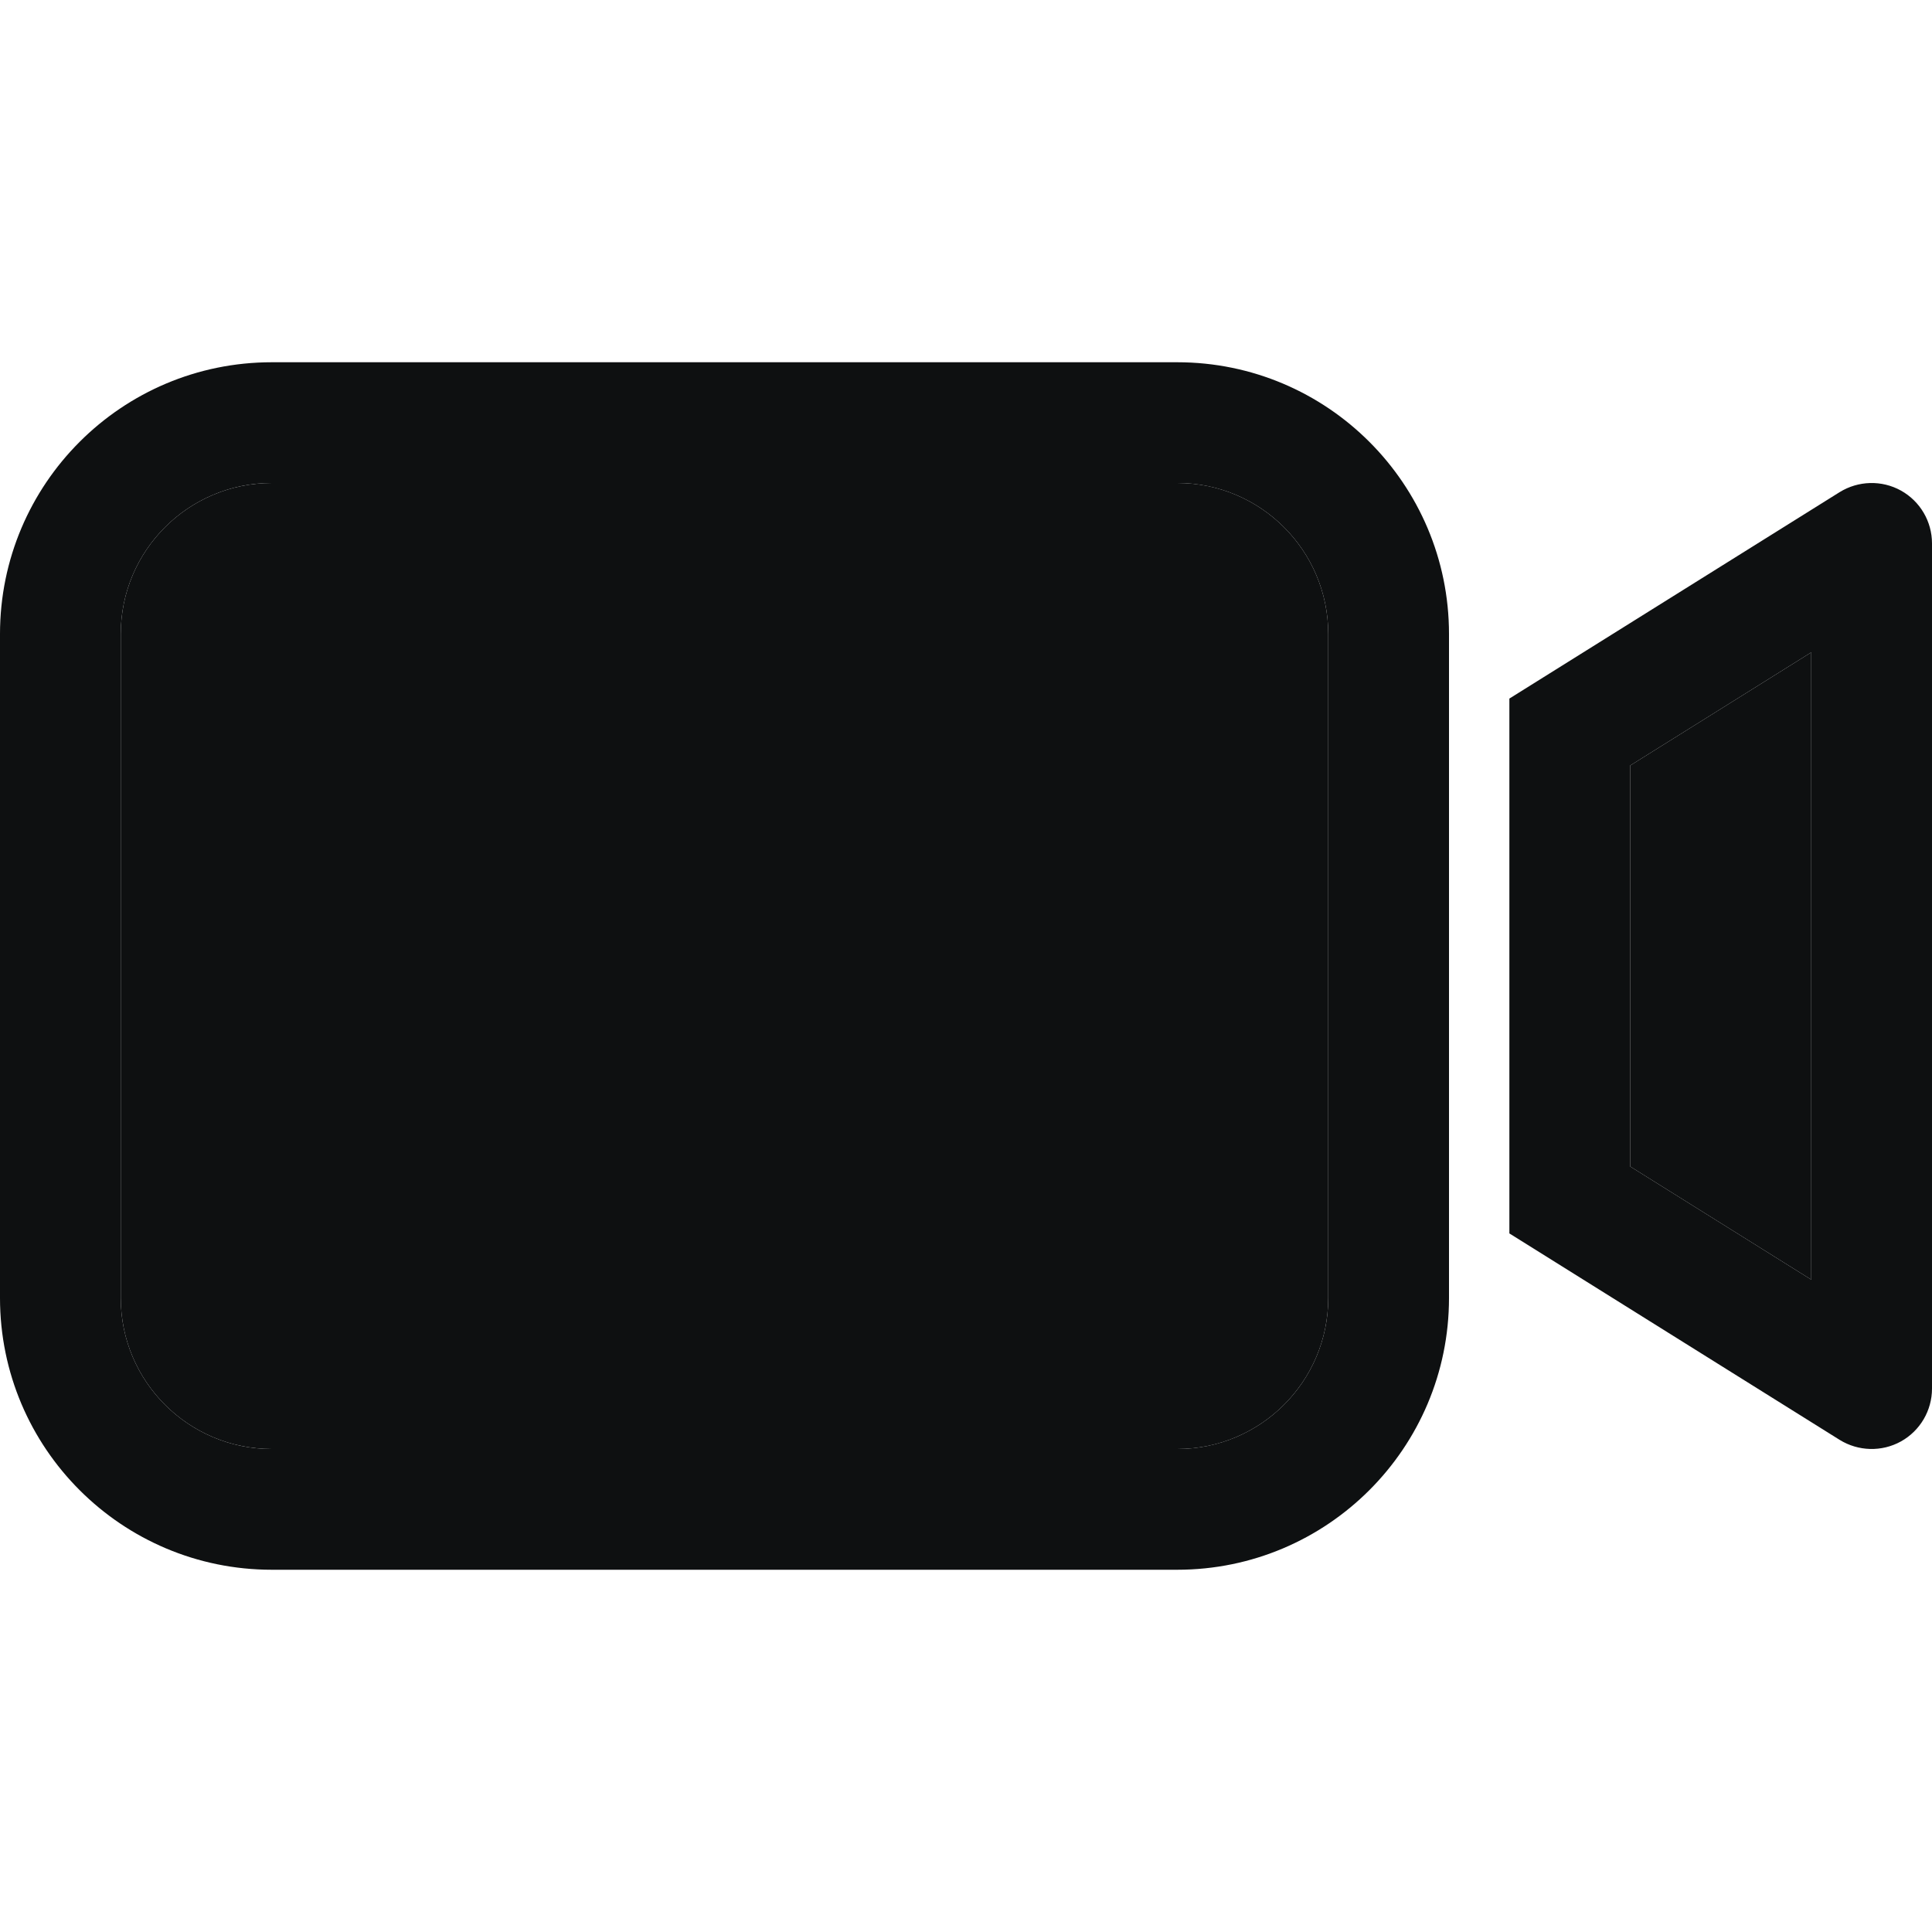 <svg viewBox="0 0 12 12" fill="none" xmlns="http://www.w3.org/2000/svg">
<path fill-rule="evenodd" clip-rule="evenodd" d="M1.688 3C1.17 3 0.75 3.42 0.75 3.938V8.062C0.75 8.58 1.17 9 1.688 9H7.312C7.83 9 8.25 8.58 8.25 8.062V3.938C8.25 3.42 7.83 3 7.312 3H1.688ZM0 3.938C0 3.006 0.756 2.25 1.688 2.25H7.312C8.244 2.25 9 3.006 9 3.938V8.062C9 8.994 8.244 9.75 7.312 9.75H1.688C0.756 9.75 0 8.994 0 8.062V3.938ZM11.807 3.047C11.926 3.113 12 3.239 12 3.375V8.625C12 8.761 11.926 8.887 11.807 8.953C11.688 9.019 11.542 9.015 11.426 8.943L9.375 7.661V4.339L11.426 3.057C11.542 2.985 11.688 2.981 11.807 3.047ZM10.125 4.755V7.245L11.25 7.948V4.052L10.125 4.755Z" fill="#0E1011"/>
<path d="M10.125 7.245V4.755L11.25 4.052V7.948L10.125 7.245Z" fill="#0E1011"/>
<path d="M0.75 3.938C0.75 3.42 1.17 3 1.688 3H7.312C7.83 3 8.25 3.42 8.25 3.938V8.062C8.25 8.58 7.83 9 7.312 9H1.688C1.17 9 0.75 8.58 0.75 8.062V3.938Z" fill="#0E1011"/>
</svg>
